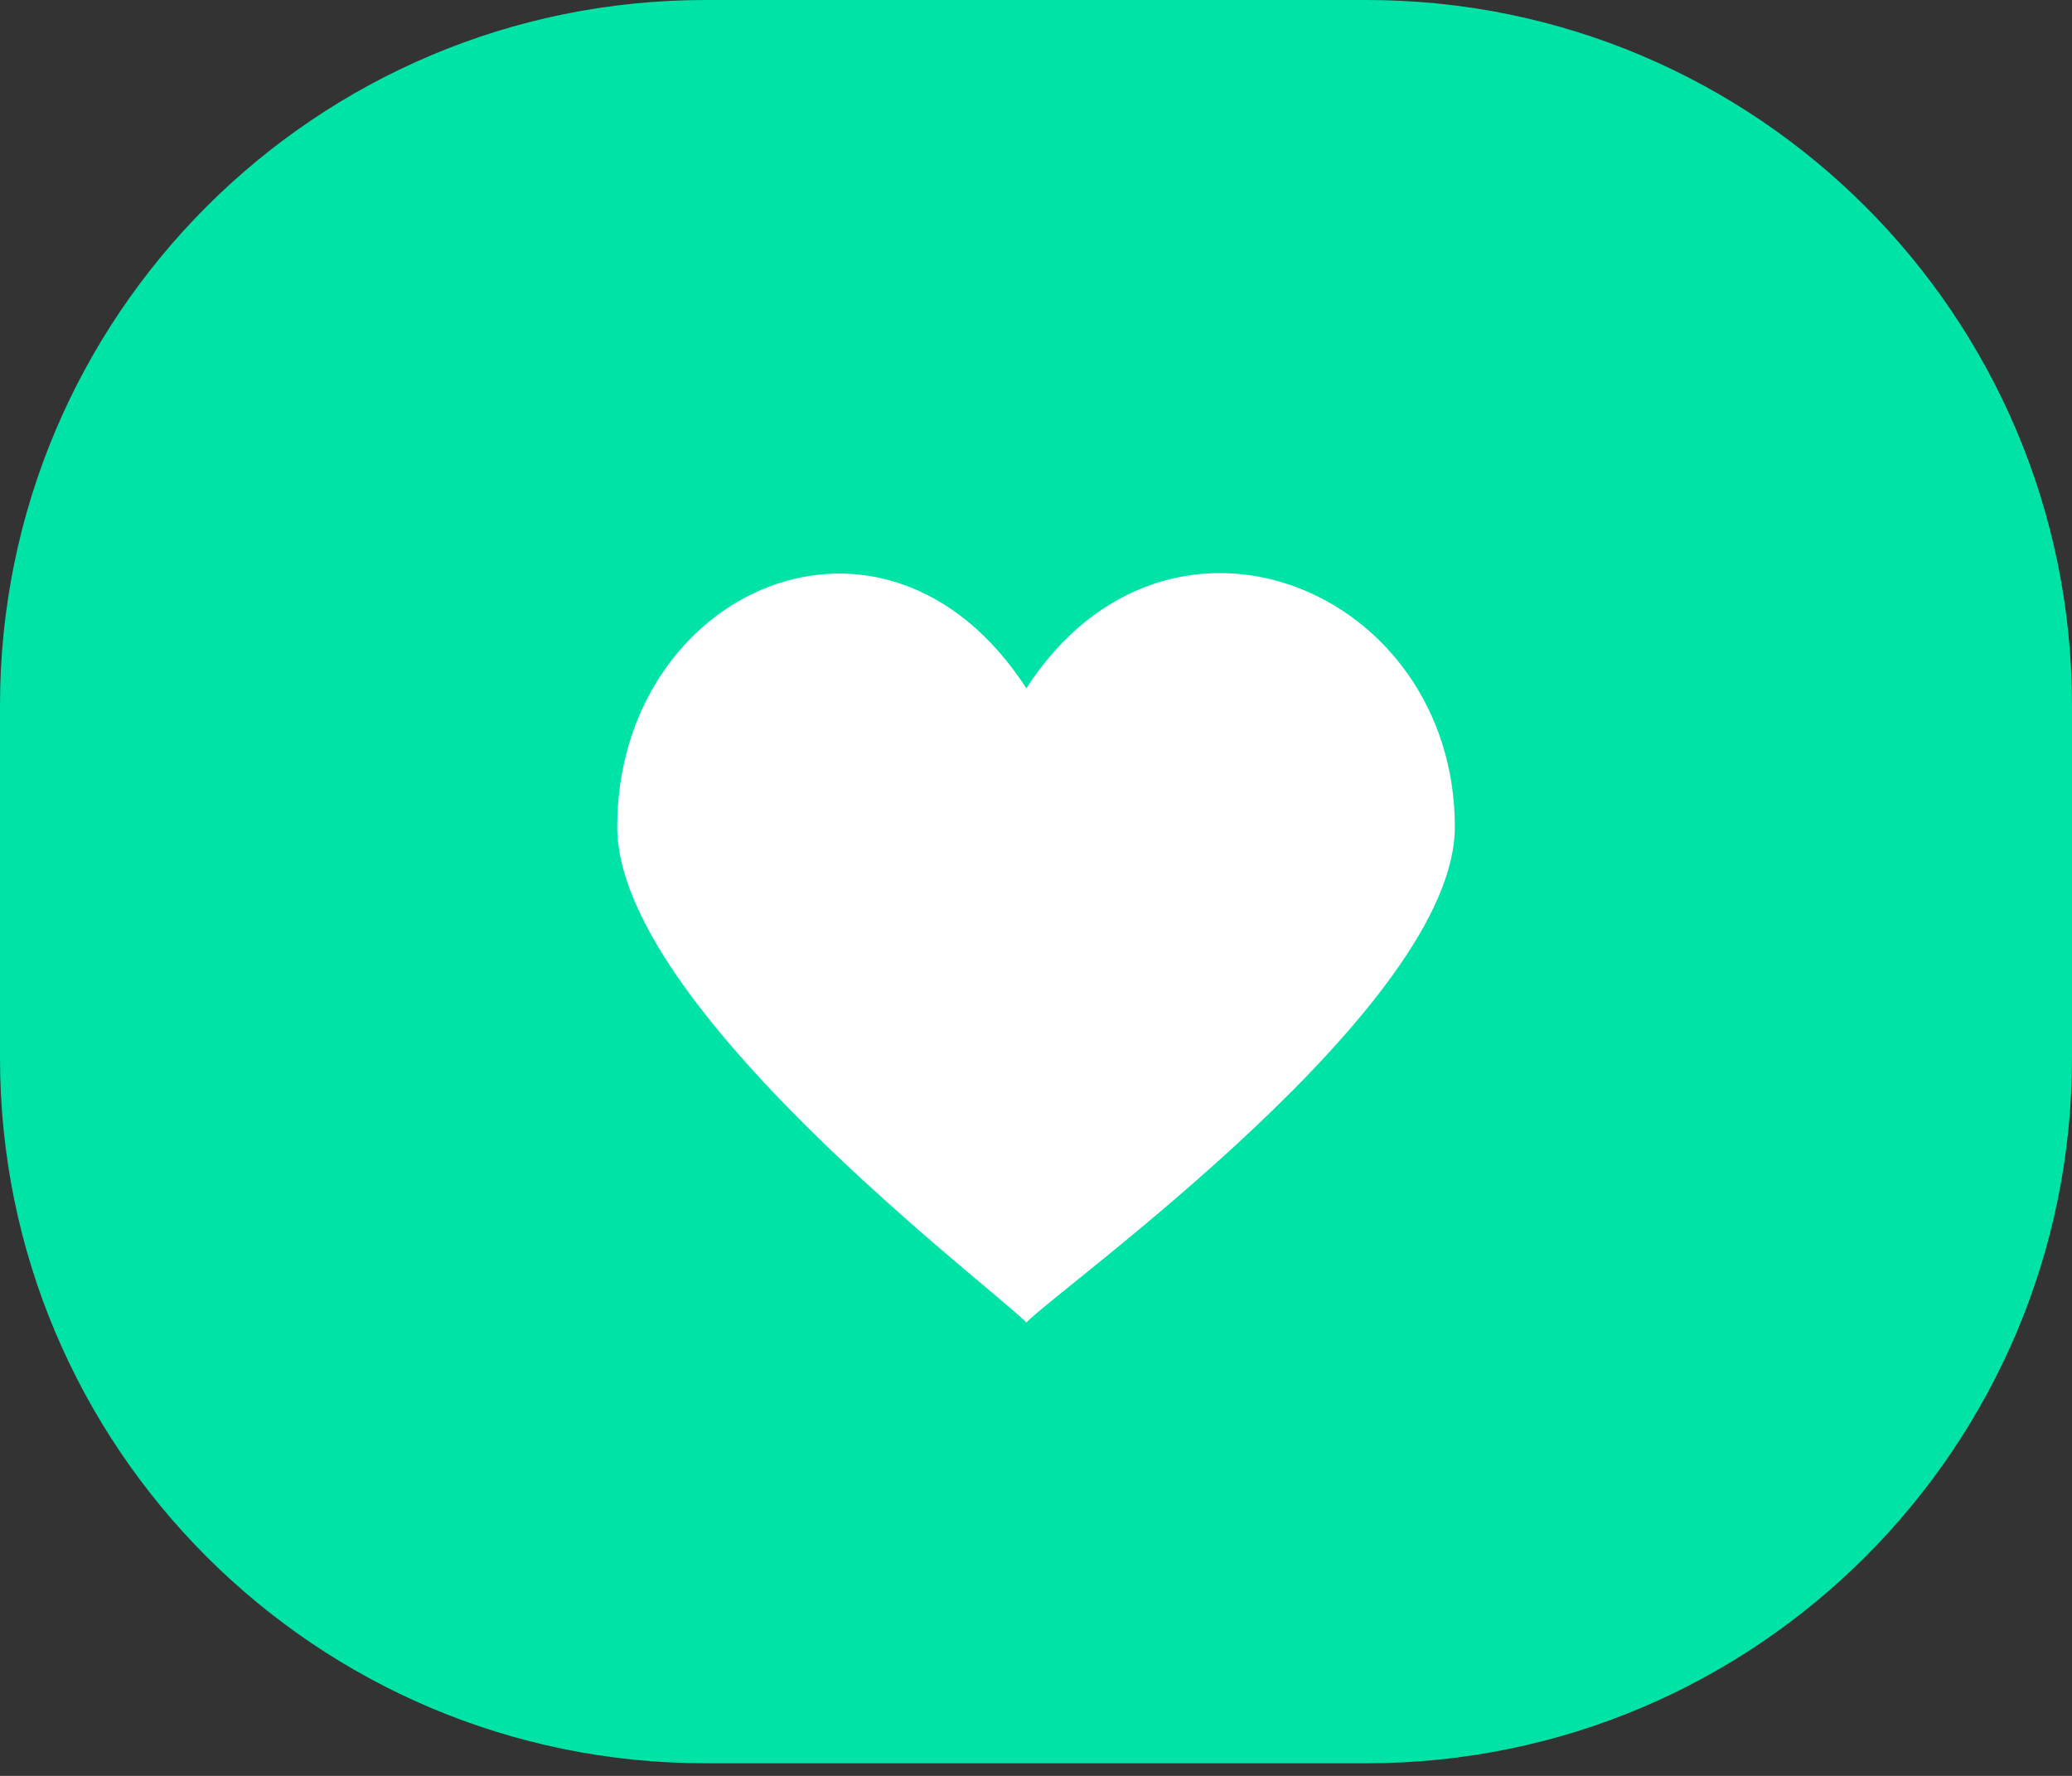 <svg width="35" height="30" viewBox="0 0 35 30" fill="none" xmlns="http://www.w3.org/2000/svg">
<rect x="0" y="0" width="35" height="30" fill="#333333" stroke="none"/>
<path d="M0 11.915C0 5.334 5.334 0 11.915 0H23.085C29.666 0 35 5.334 35 11.915V17.872C35 24.453 29.666 29.787 23.085 29.787H11.915C5.334 29.787 0 24.453 0 17.872V11.915Z" fill="#00E3A7"/>
<path d="M17.337 11.627C19.731 7.93 24.575 9.944 24.575 13.971C24.575 16.996 17.934 21.726 17.337 22.341C16.737 21.726 10.426 16.996 10.426 13.971C10.426 9.975 14.939 7.93 17.337 11.627Z" fill="white"/>
</svg>
